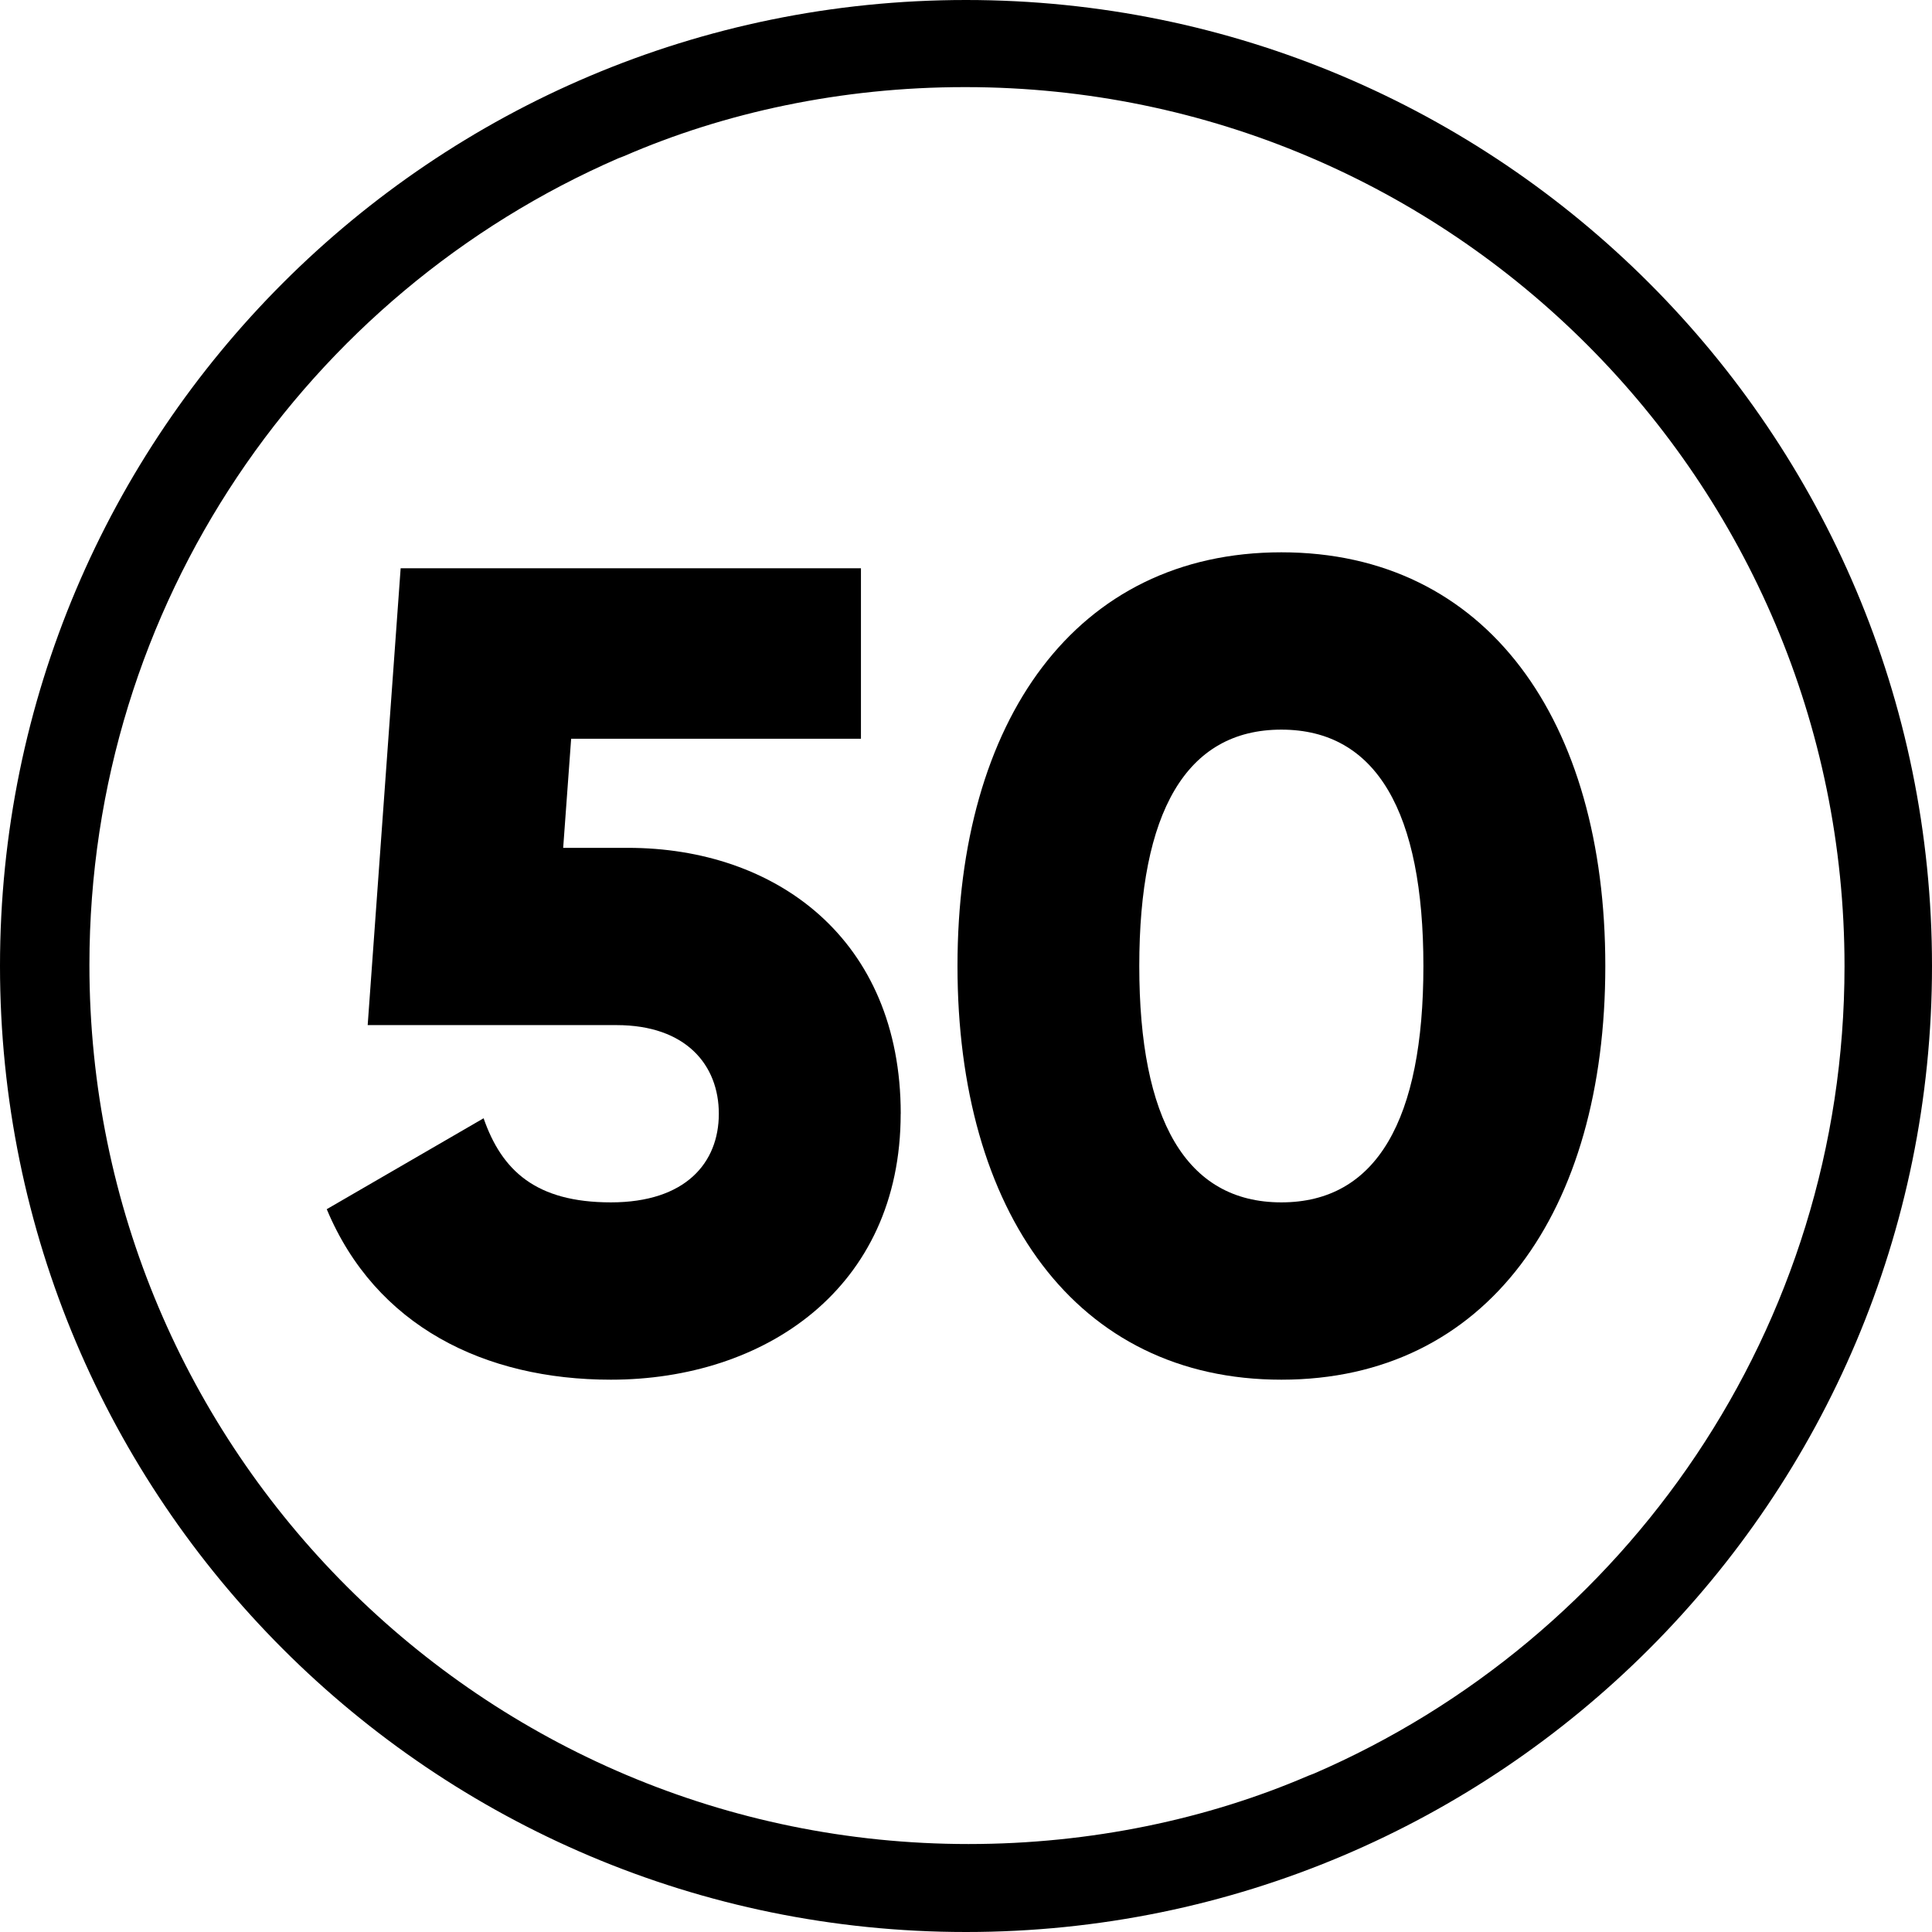 <!-- Generated by IcoMoon.io -->
<svg version="1.1" xmlns="http://www.w3.org/2000/svg" width="32" height="32" viewBox="0 0 32 32">
<title>50</title>
<path d="M16 1.443c8.037 0.006 14.551 6.523 14.551 14.561 0 5.992-3.619 11.138-8.79 13.373l-0.094 0.036c-1.661 0.715-3.594 1.13-5.625 1.13-8.042 0-14.561-6.519-14.561-14.561 0-5.98 3.605-11.118 8.76-13.36l0.094-0.036c1.663-0.723 3.601-1.143 5.637-1.143 0.010 0 0.021 0 0.031 0h-0.002zM16 0c-8.836 0-16 7.164-16 16s7.164 16 16 16c8.836 0 16-7.164 16-16s-7.164-16-16-16z"></path>
<path d="M14.918 18.447c0 2.899-2.259 4.405-4.8 4.405-2.089 0-3.896-0.885-4.706-2.824l2.598-1.506c0.301 0.866 0.866 1.393 2.108 1.393s1.788-0.659 1.788-1.468-0.546-1.468-1.694-1.468h-4.122l0.546-7.567h7.624v2.824h-4.8l-0.132 1.807h1.073c2.447 0 4.518 1.506 4.518 4.405z"></path>
<path d="M15.859 16c0-4.066 1.958-6.852 5.365-6.852s5.365 2.786 5.365 6.852-1.958 6.852-5.365 6.852-5.365-2.786-5.365-6.852zM23.576 16c0-2.541-0.772-3.915-2.353-3.915s-2.353 1.374-2.353 3.915 0.772 3.915 2.353 3.915 2.353-1.374 2.353-3.915z"></path>
</svg>
